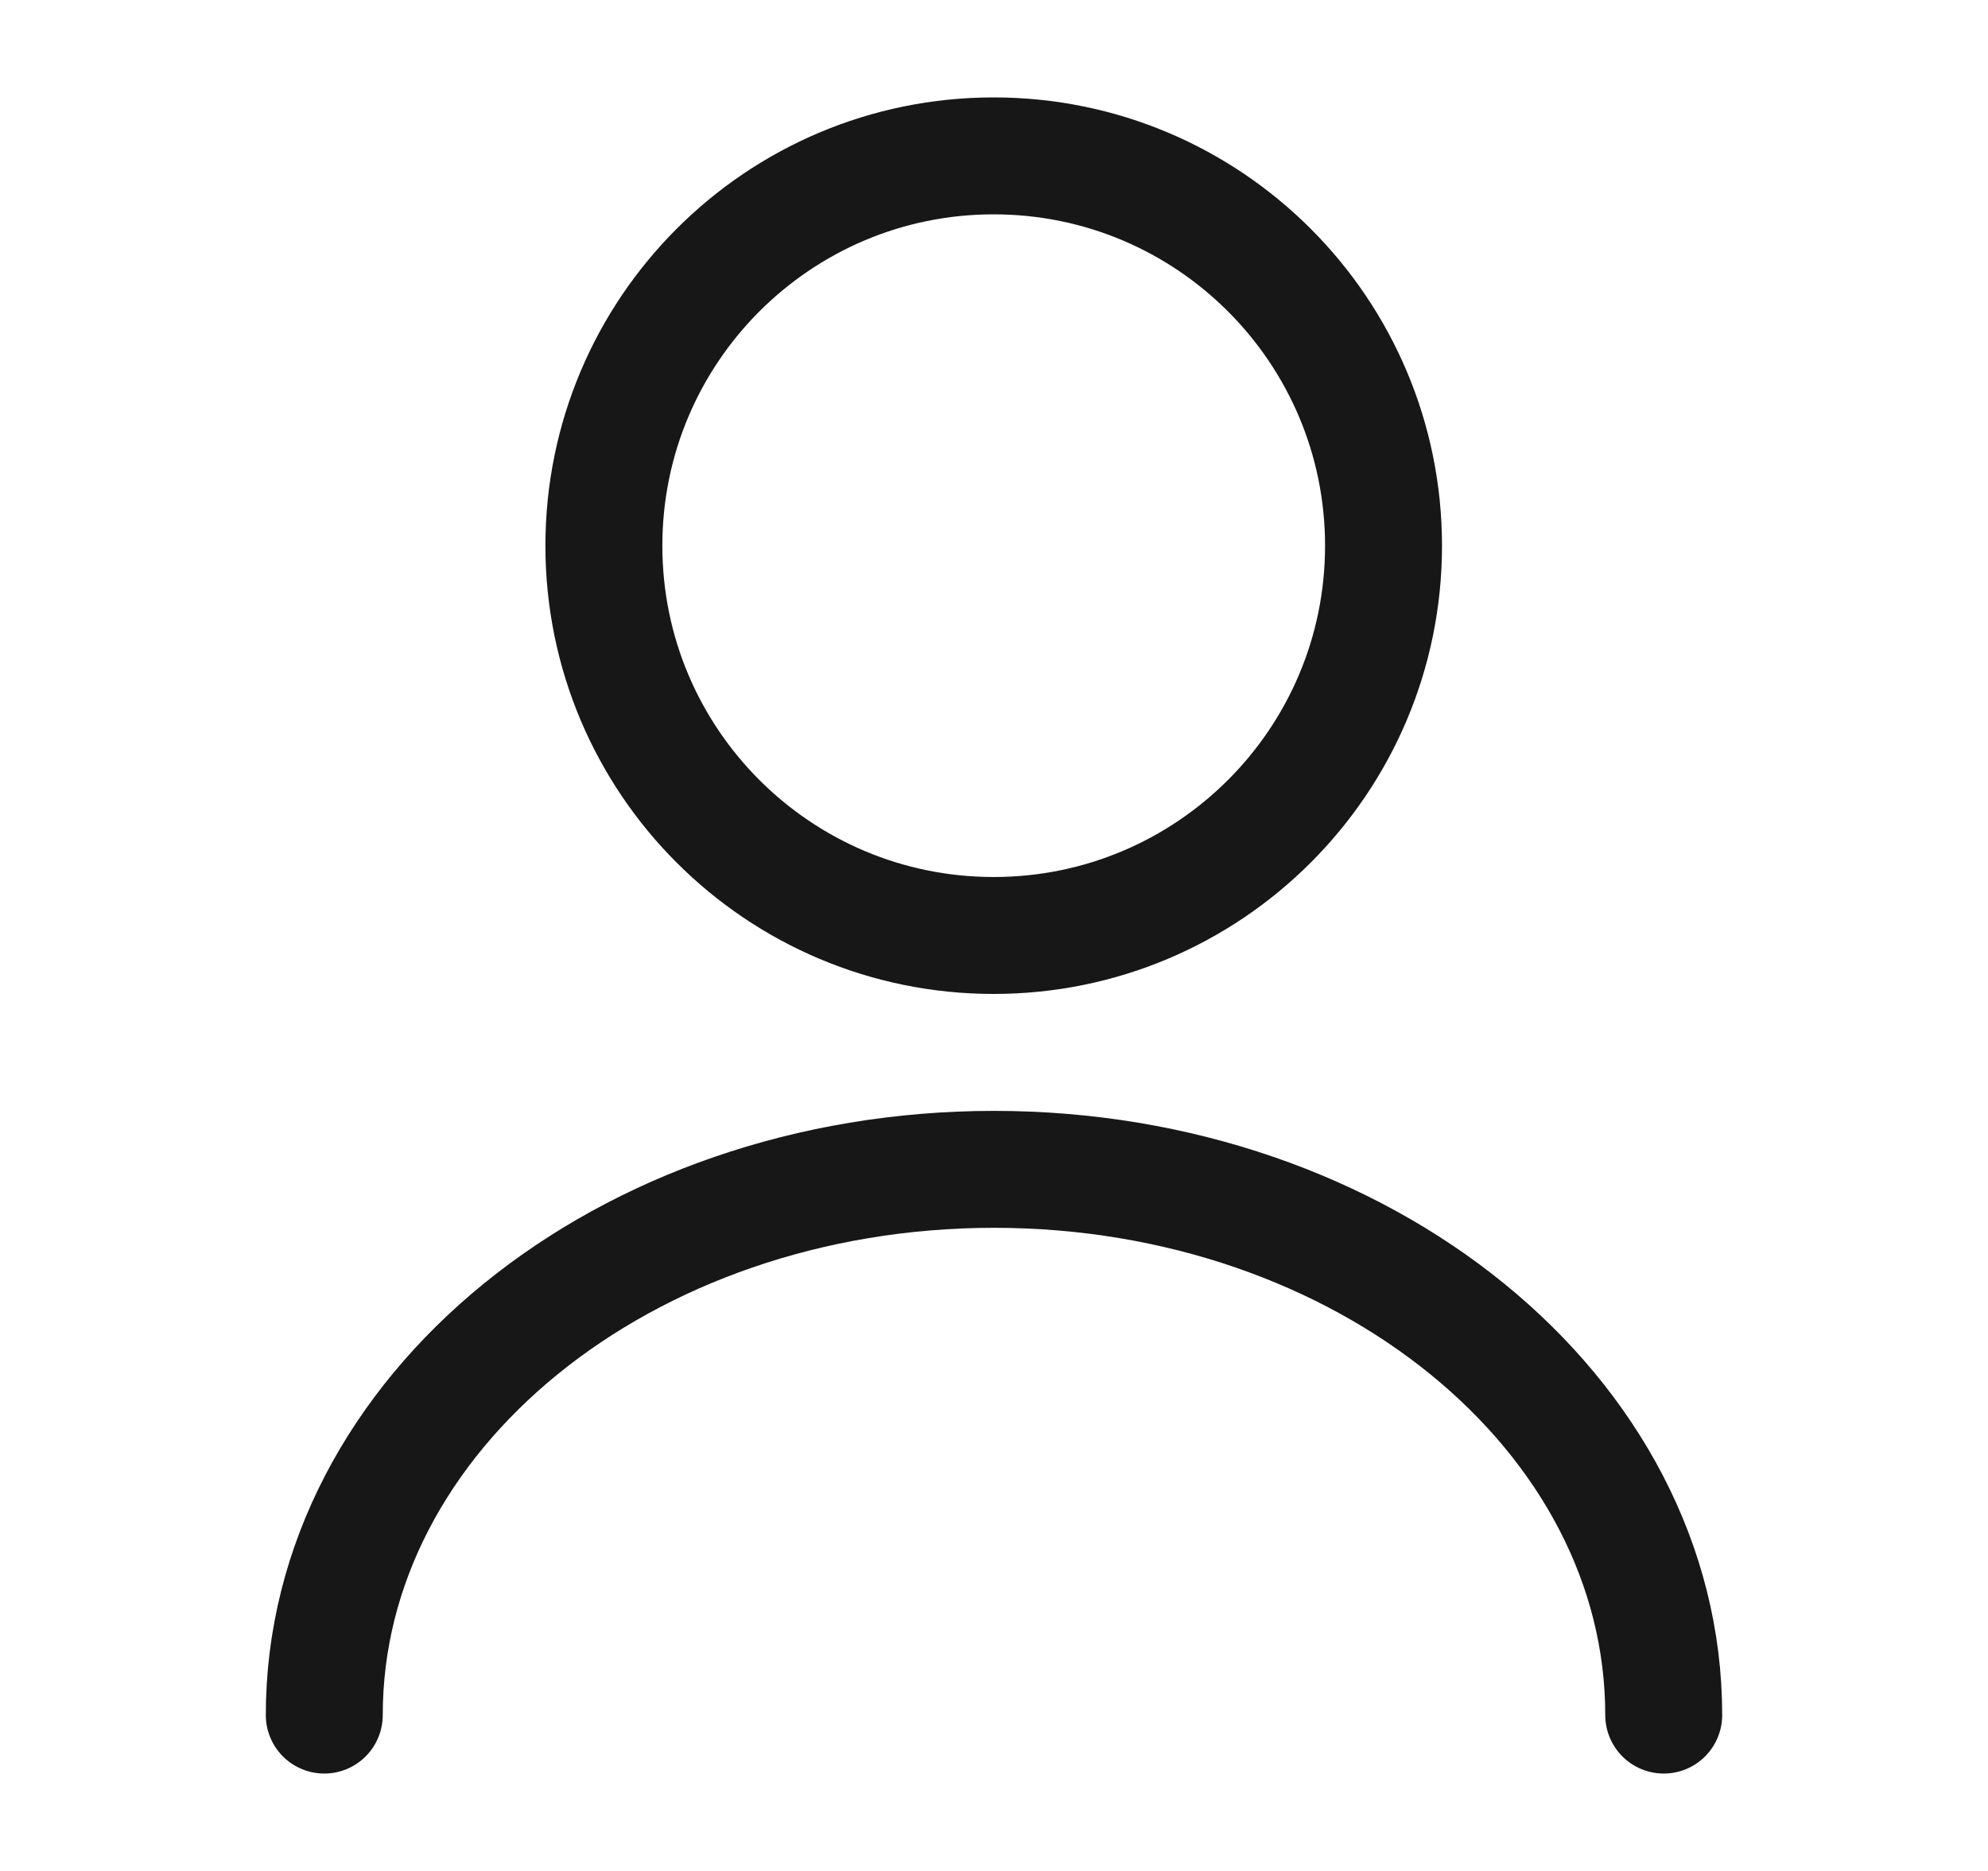 <svg width="17" height="16" viewBox="0 0 17 16" fill="none" xmlns="http://www.w3.org/2000/svg">
<g clip-path="url(#clip0_4_17336)">
<path d="M8.497 8C10.338 8 11.831 6.508 11.831 4.667C11.831 2.826 10.338 1.333 8.497 1.333C6.656 1.333 5.164 2.826 5.164 4.667C5.164 6.508 6.656 8 8.497 8Z" stroke="#171717" stroke-linecap="round" stroke-linejoin="round"/>
<path d="M14.227 14.667C14.227 12.087 11.66 10 8.5 10C5.34 10 2.773 12.087 2.773 14.667" stroke="#171717" stroke-linecap="round" stroke-linejoin="round"/>
</g>
<defs>
<clipPath id="clip0_4_17336">
<rect width="16" height="16" fill="white" transform="translate(0.5)"/>
</clipPath>
</defs>
</svg>
